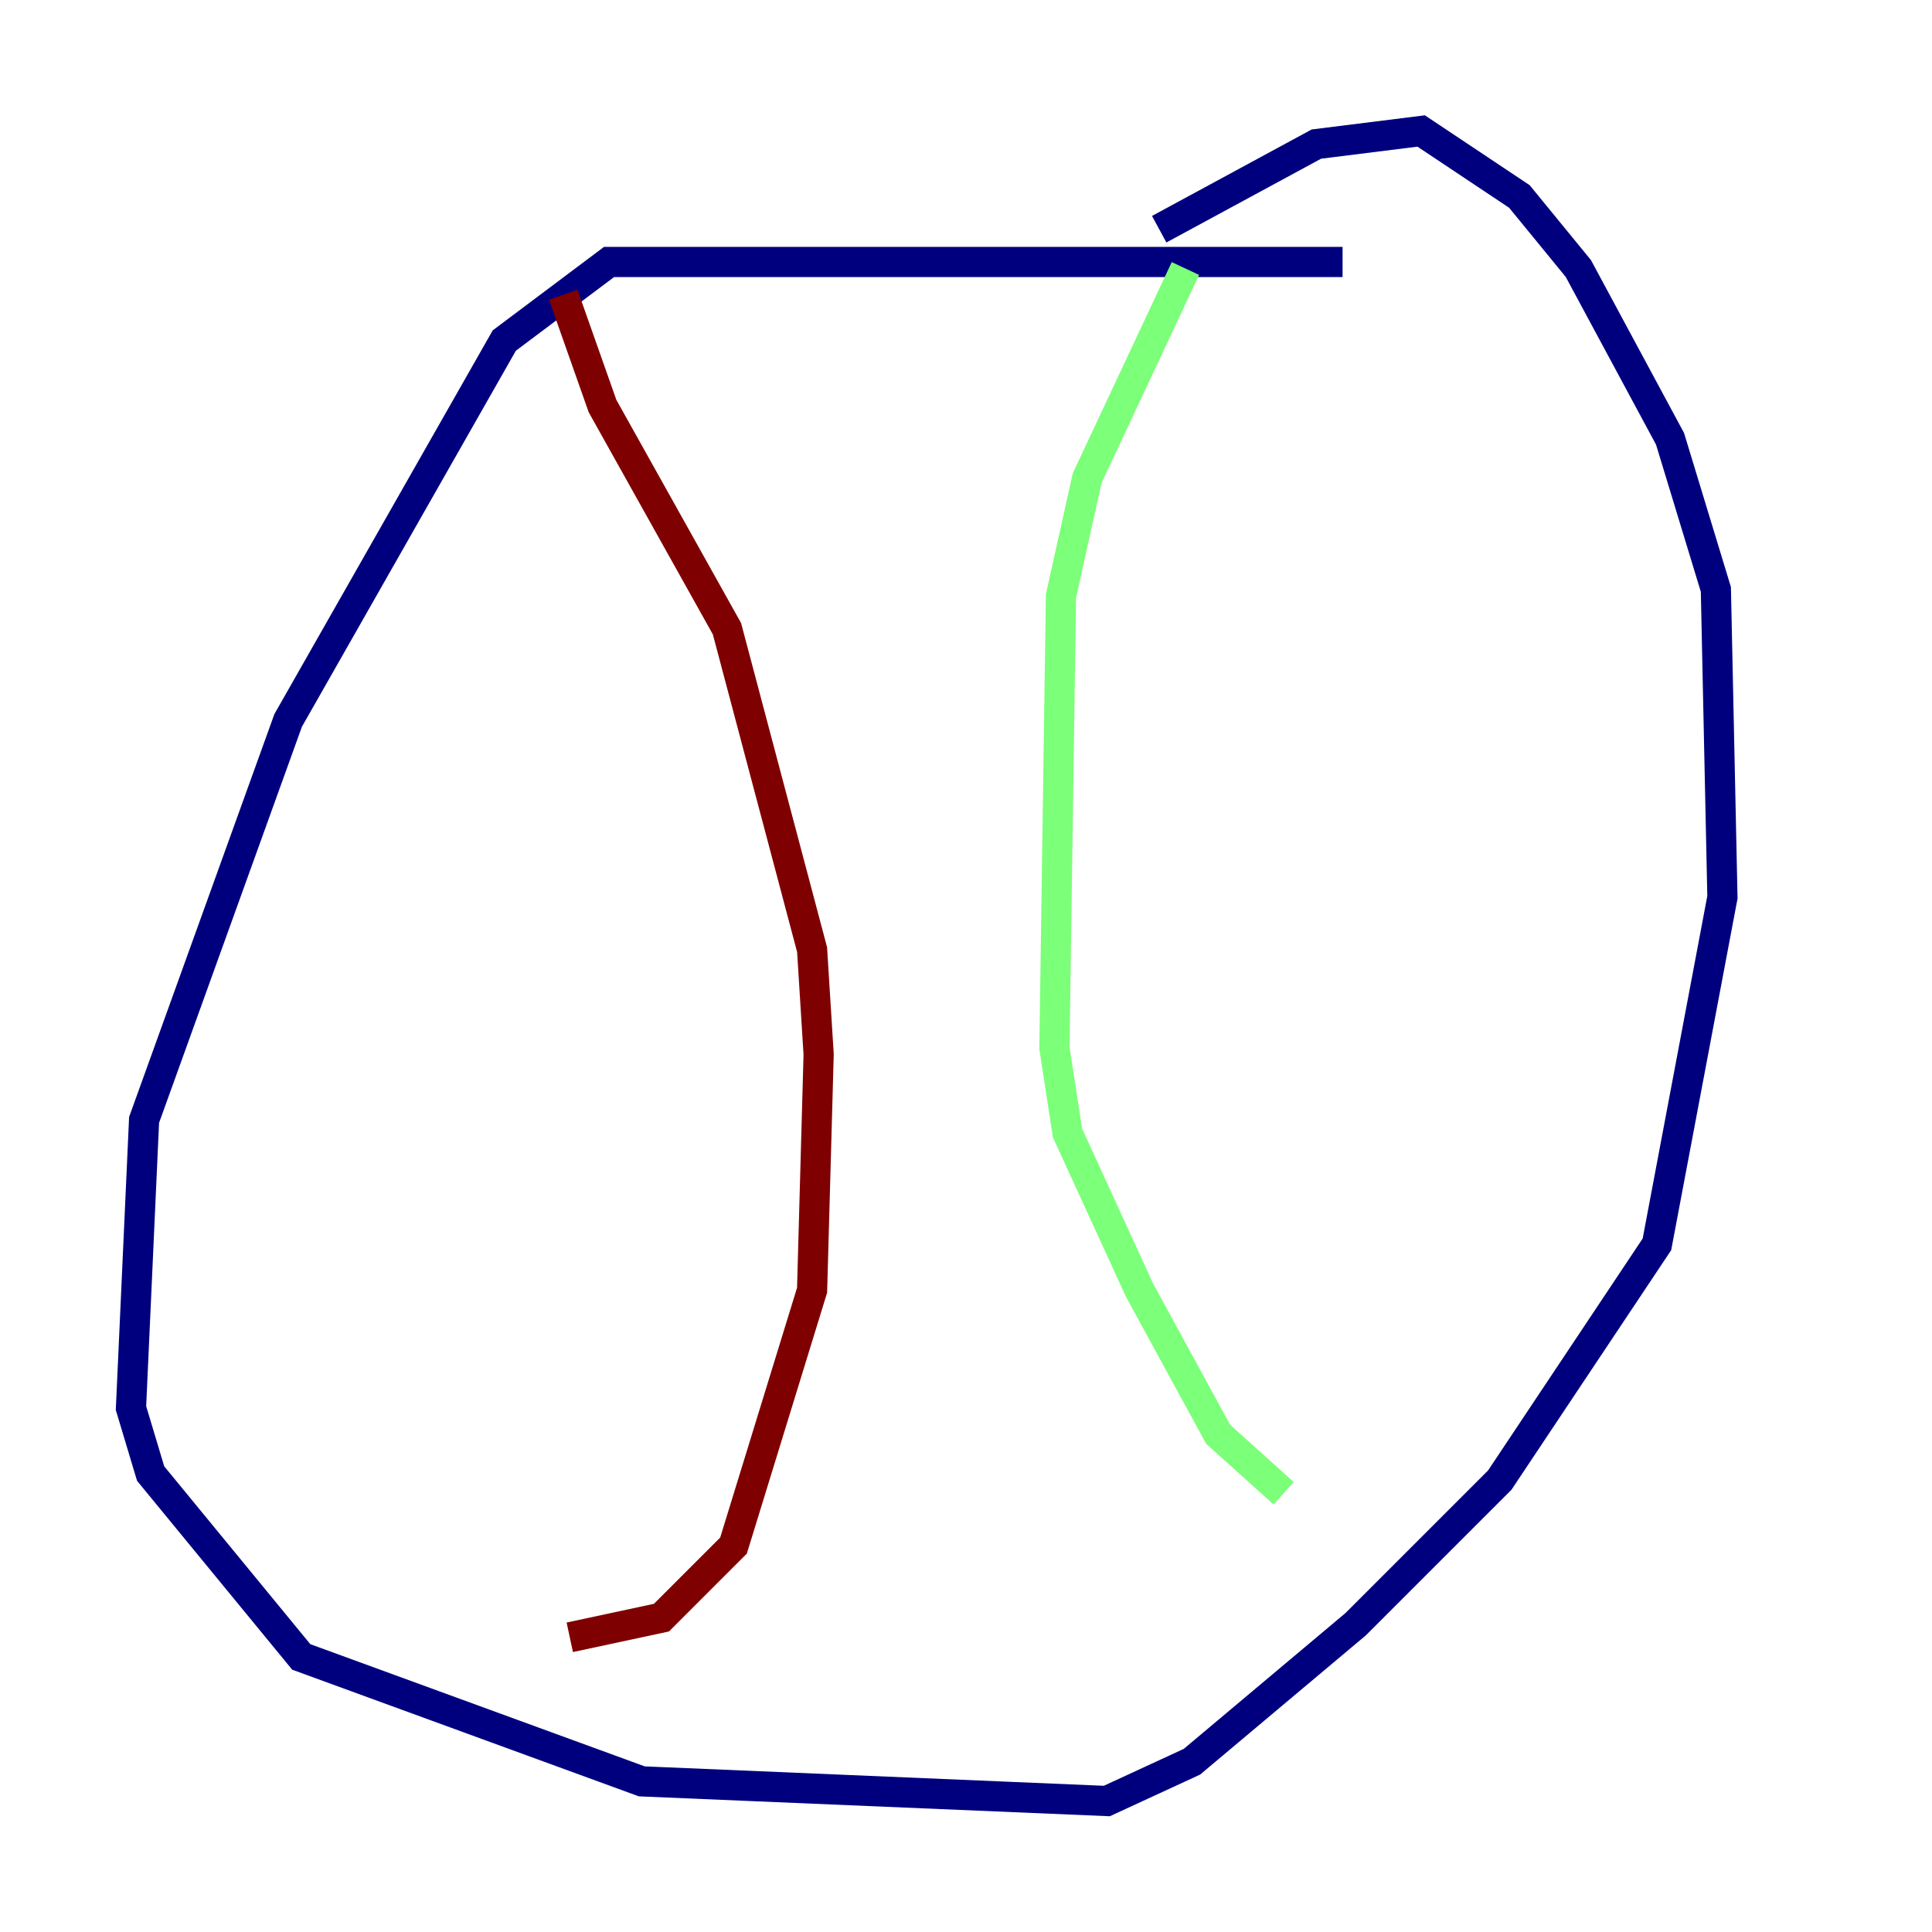 <?xml version="1.0" encoding="utf-8" ?>
<svg baseProfile="tiny" height="128" version="1.2" viewBox="0,0,128,128" width="128" xmlns="http://www.w3.org/2000/svg" xmlns:ev="http://www.w3.org/2001/xml-events" xmlns:xlink="http://www.w3.org/1999/xlink"><defs /><polyline fill="none" points="88.949,17.356 40.352,17.356 33.41,22.563 19.091,47.729 9.546,74.197 8.678,93.288 9.98,97.627 19.959,109.776 42.522,118.02 73.329,119.322 78.969,116.719 89.817,107.607 99.363,98.061 109.776,82.441 114.115,59.444 113.681,39.051 110.644,29.071 104.57,17.79 100.664,13.017 94.156,8.678 87.214,9.546 76.8,15.186" stroke="#00007f" stroke-width="2" /><polyline fill="none" points="78.536,17.79 72.027,31.675 70.291,39.485 69.858,69.424 70.725,75.064 75.498,85.478 80.705,95.024 85.044,98.929" stroke="#7cff79" stroke-width="2" /><polyline fill="none" points="37.315,19.525 39.919,26.902 48.163,41.654 53.803,62.915 54.237,69.858 53.803,85.478 48.597,102.4 43.824,107.173 37.749,108.475" stroke="#7f0000" stroke-width="2" /></svg>
